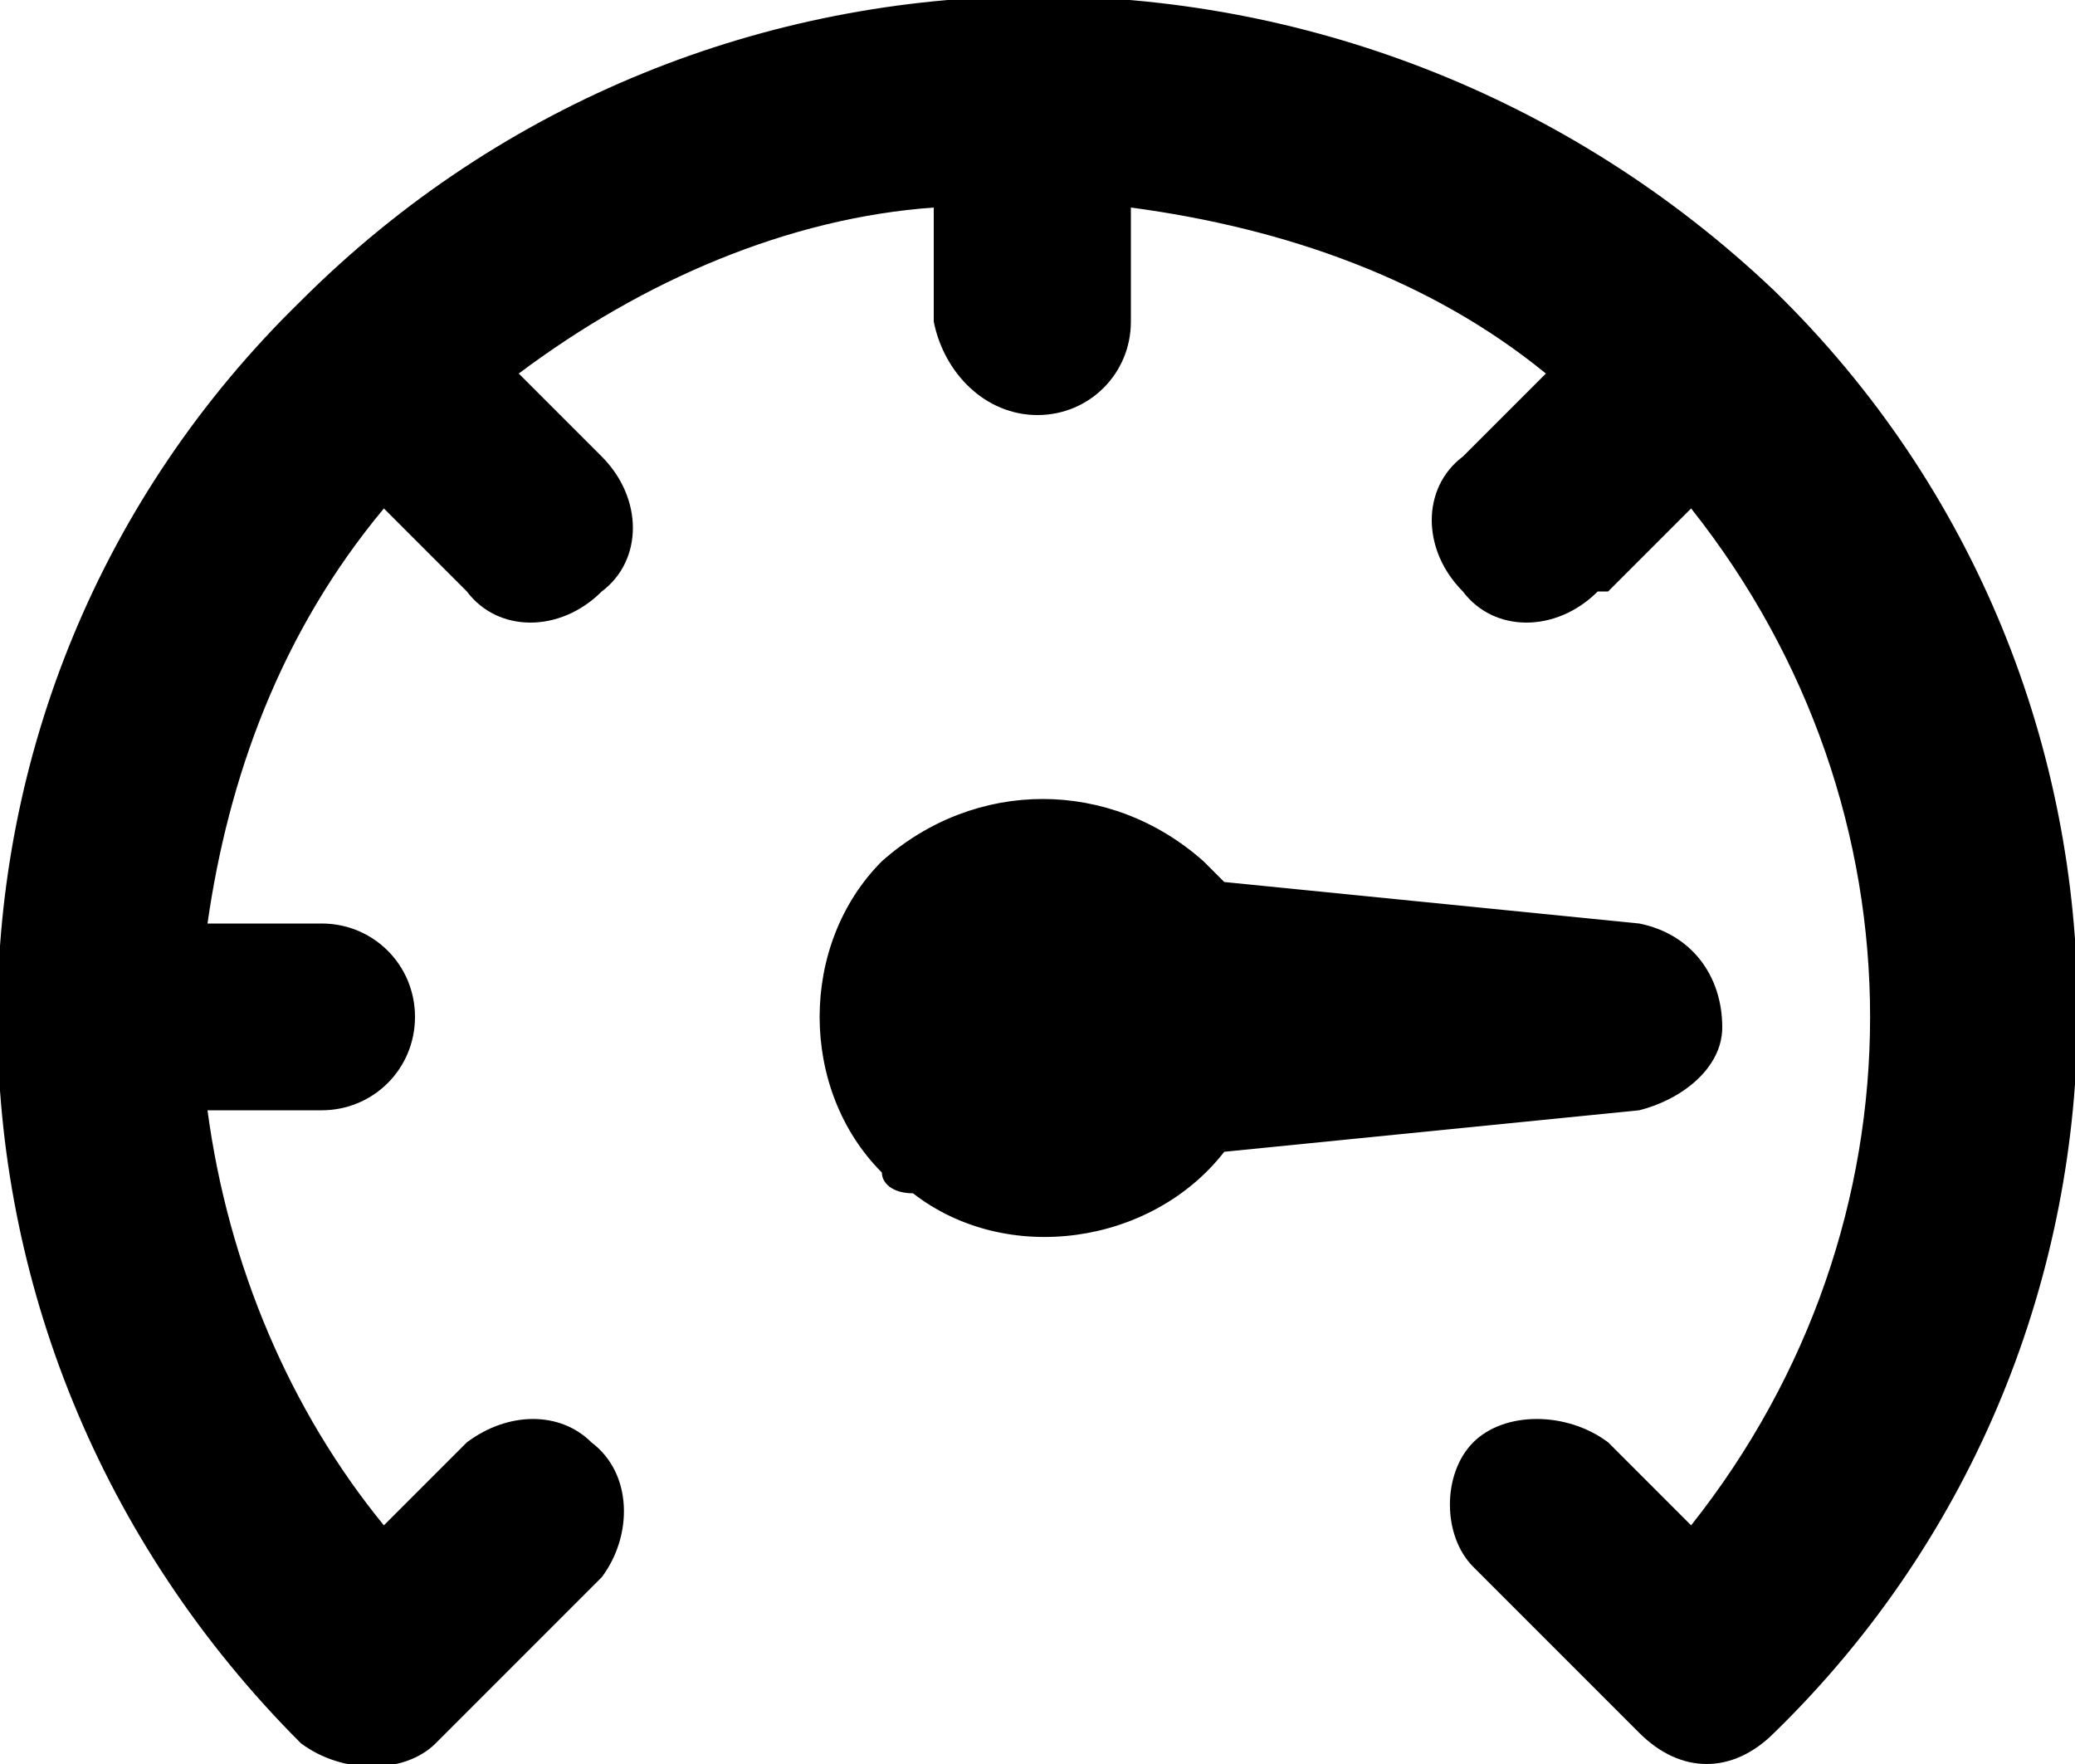 <?xml version="1.0" encoding="utf-8"?>
<!-- Generator: Adobe Illustrator 21.0.0, SVG Export Plug-In . SVG Version: 6.00 Build 0)  -->
<svg version="1.1" id="Layer_1" xmlns="http://www.w3.org/2000/svg" xmlns:xlink="http://www.w3.org/1999/xlink" x="0px" y="0px"
	 viewBox="0 0 20 17" style="enable-background:new 0 0 20 17;" xml:space="preserve">
<g>
	<path d="M8.5,11.3c-0.8-0.8-0.8-2.2,0-3c0.9-0.8,2.2-0.8,3.1,0c0.1,0.1,0.1,0.1,0.2,0.2l4,0.4c0.5,0.1,0.8,0.5,0.8,1
		c0,0.4-0.4,0.7-0.8,0.8l-4,0.4c-0.7,0.9-2.1,1.1-3,0.4C8.6,11.5,8.5,11.4,8.5,11.3L8.5,11.3z M4.2,16.8L5,16l0.8-0.8
		c0.3-0.4,0.3-1-0.1-1.3c-0.3-0.3-0.8-0.3-1.2,0l-0.8,0.8c-0.9-1.1-1.5-2.5-1.7-4h1.1c0.5,0,0.9-0.4,0.9-0.9l0,0l0,0
		c0-0.5-0.4-0.9-0.9-0.9H2c0.2-1.4,0.7-2.8,1.7-4l0.8,0.8c0.3,0.4,0.9,0.4,1.3,0c0.4-0.3,0.4-0.9,0-1.3c0,0,0,0,0,0L5,3.6
		c1.2-0.9,2.6-1.5,4-1.6v1.1C9.1,3.6,9.5,4,10,4c0,0,0,0,0,0l0,0c0.5,0,0.9-0.4,0.9-0.9c0,0,0,0,0,0V2c1.5,0.2,2.9,0.7,4,1.6
		l-0.8,0.8c-0.4,0.3-0.4,0.9,0,1.3c0.3,0.4,0.9,0.4,1.3,0c0,0,0,0,0.1,0l0.8-0.8c2.3,2.9,2.3,6.9,0,9.8l-0.8-0.8
		c-0.4-0.3-1-0.3-1.3,0c-0.3,0.3-0.3,0.9,0,1.2l0.8,0.8l0.8,0.8c0.4,0.4,0.9,0.4,1.3,0c3.9-3.8,3.9-10.1,0-13.9
		C13.1-1,6.8-1,2.9,2.9c-3.9,3.8-3.9,10,0,13.9C3.3,17.1,3.9,17.1,4.2,16.8L4.2,16.8z"/>
</g>
</svg>
